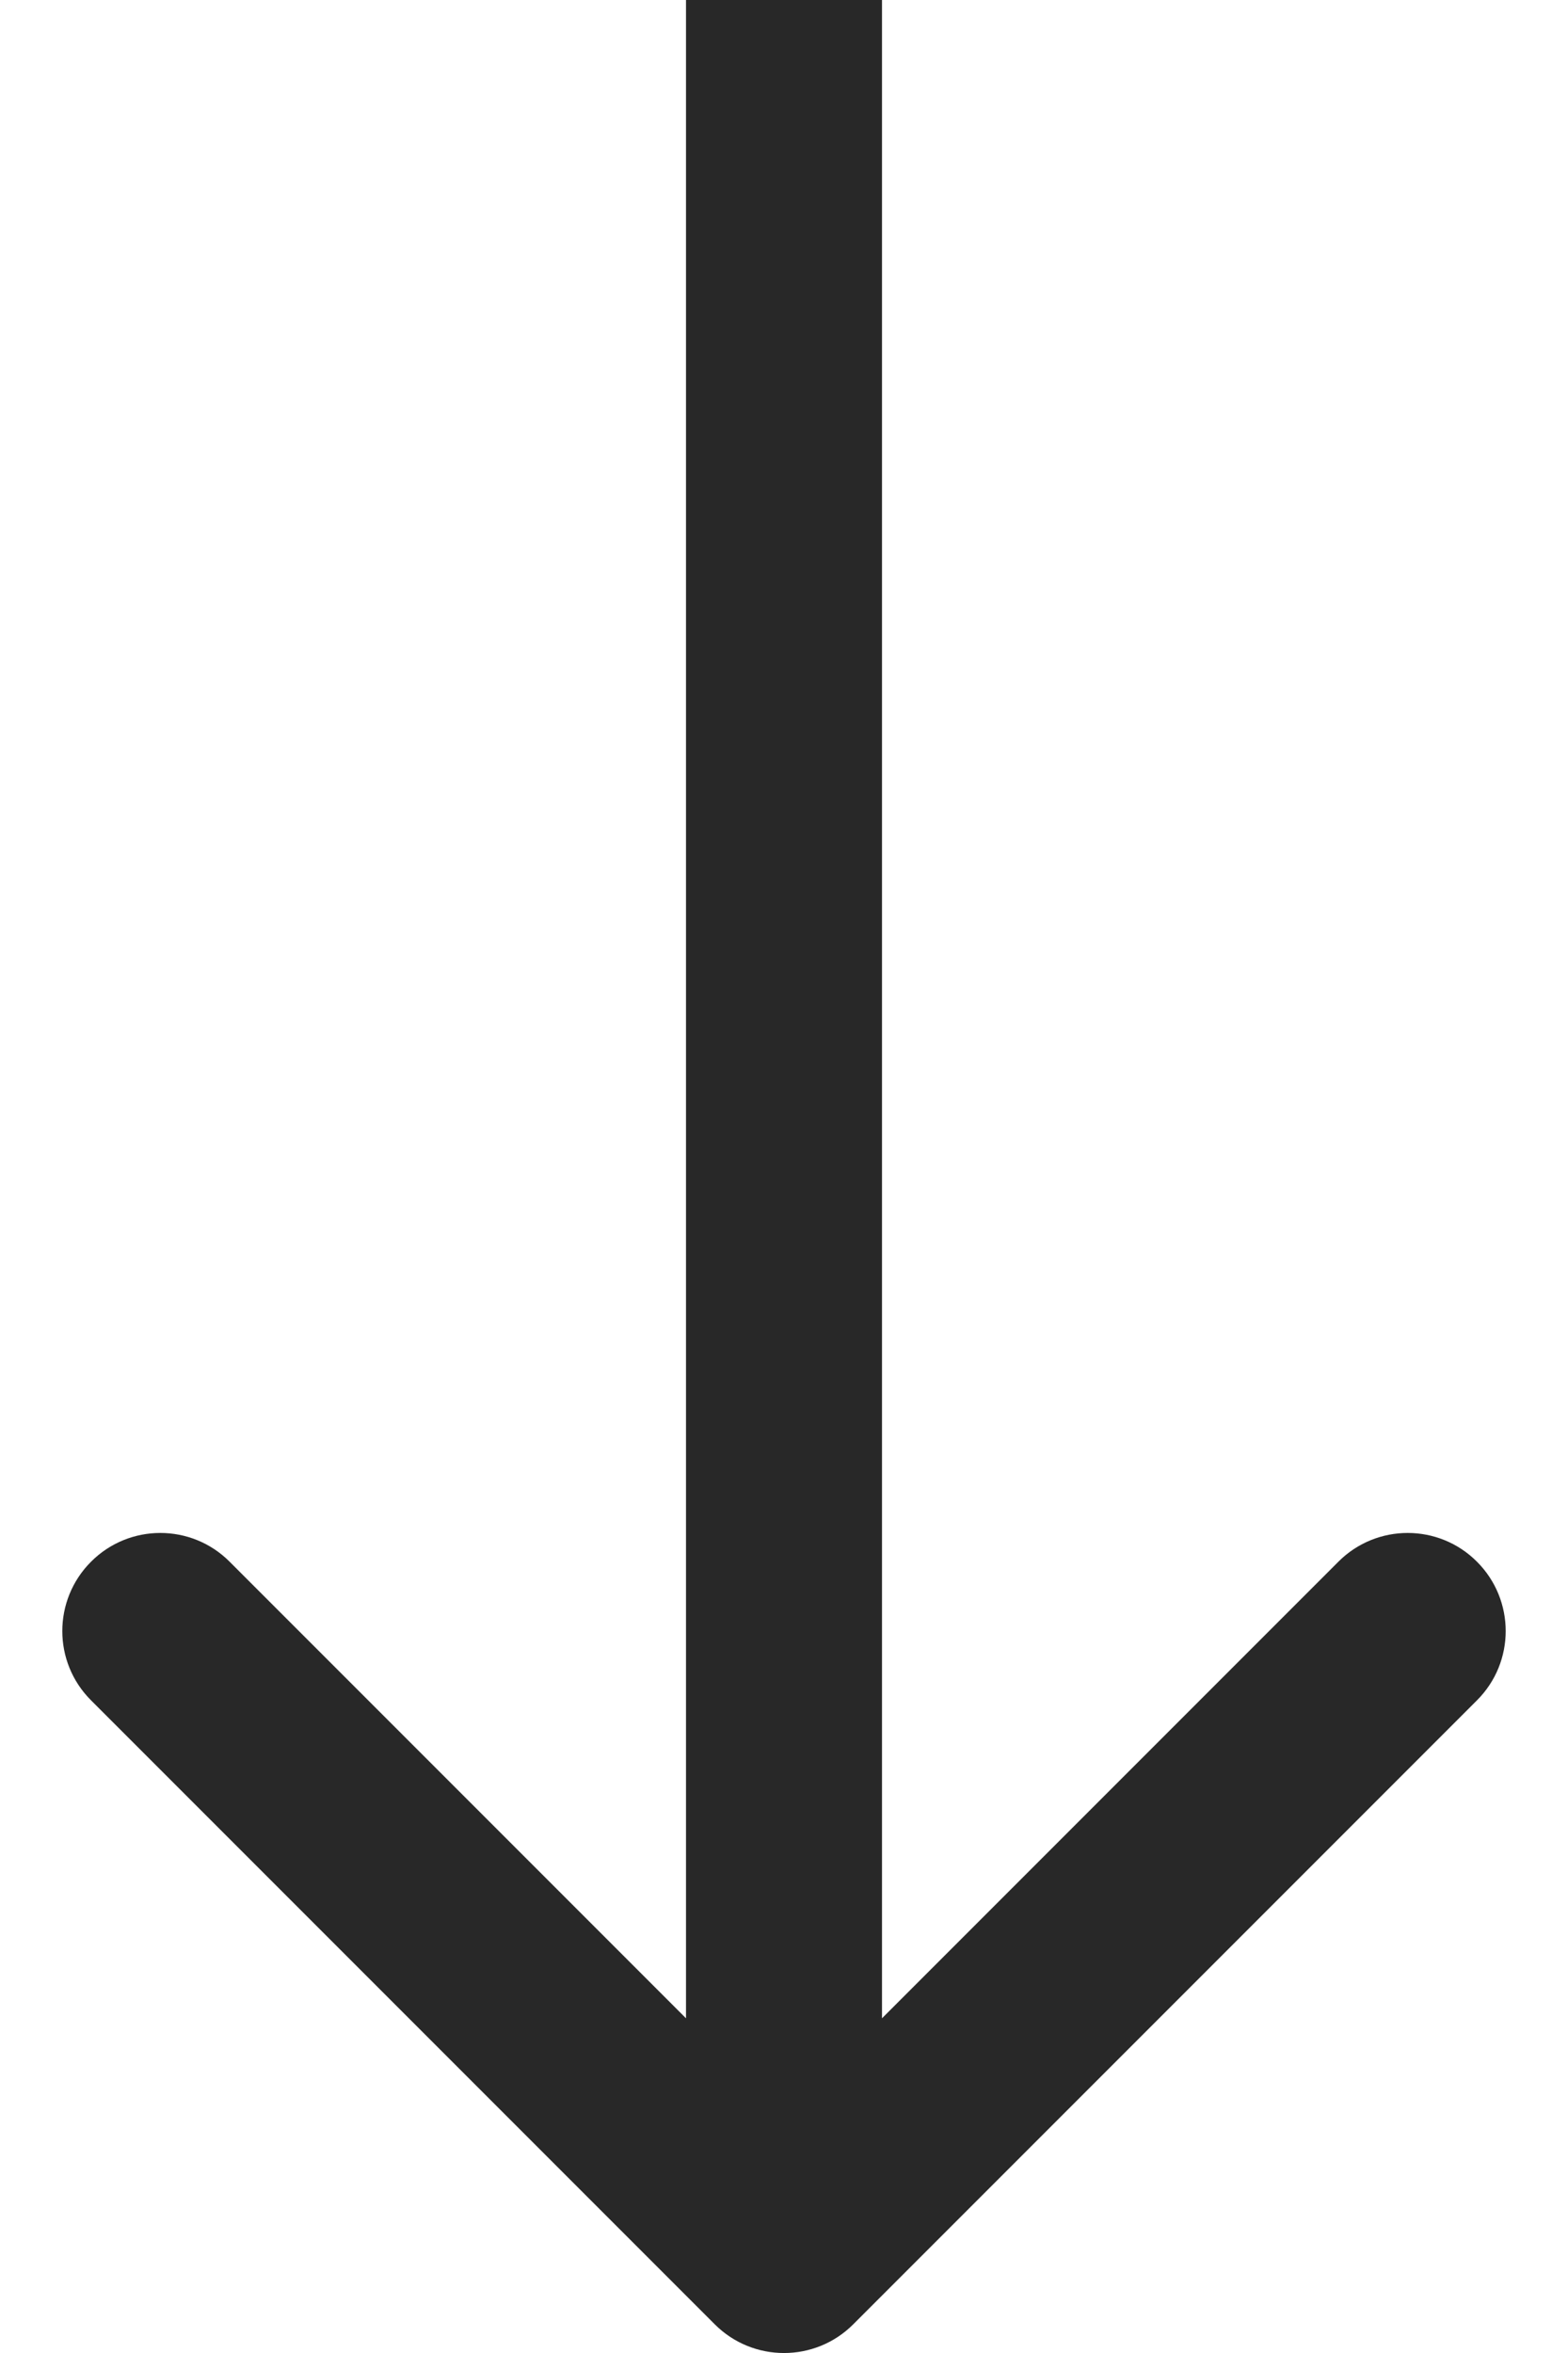 <svg width="16" height="24" viewBox="0 0 16 24" fill="none" xmlns="http://www.w3.org/2000/svg">
<path fill-rule="evenodd" clip-rule="evenodd" d="M15.071 17.343L8.707 23.707C8.317 24.098 7.683 24.098 7.293 23.707L0.929 17.343C0.538 16.953 0.538 16.32 0.929 15.929C1.319 15.538 1.953 15.538 2.343 15.929L7 20.586L7 3.656e-07L9 2.78178e-07L9 20.586L13.657 15.929C14.047 15.538 14.681 15.538 15.071 15.929C15.462 16.32 15.462 16.953 15.071 17.343Z" fill="#282828"/>
</svg>
